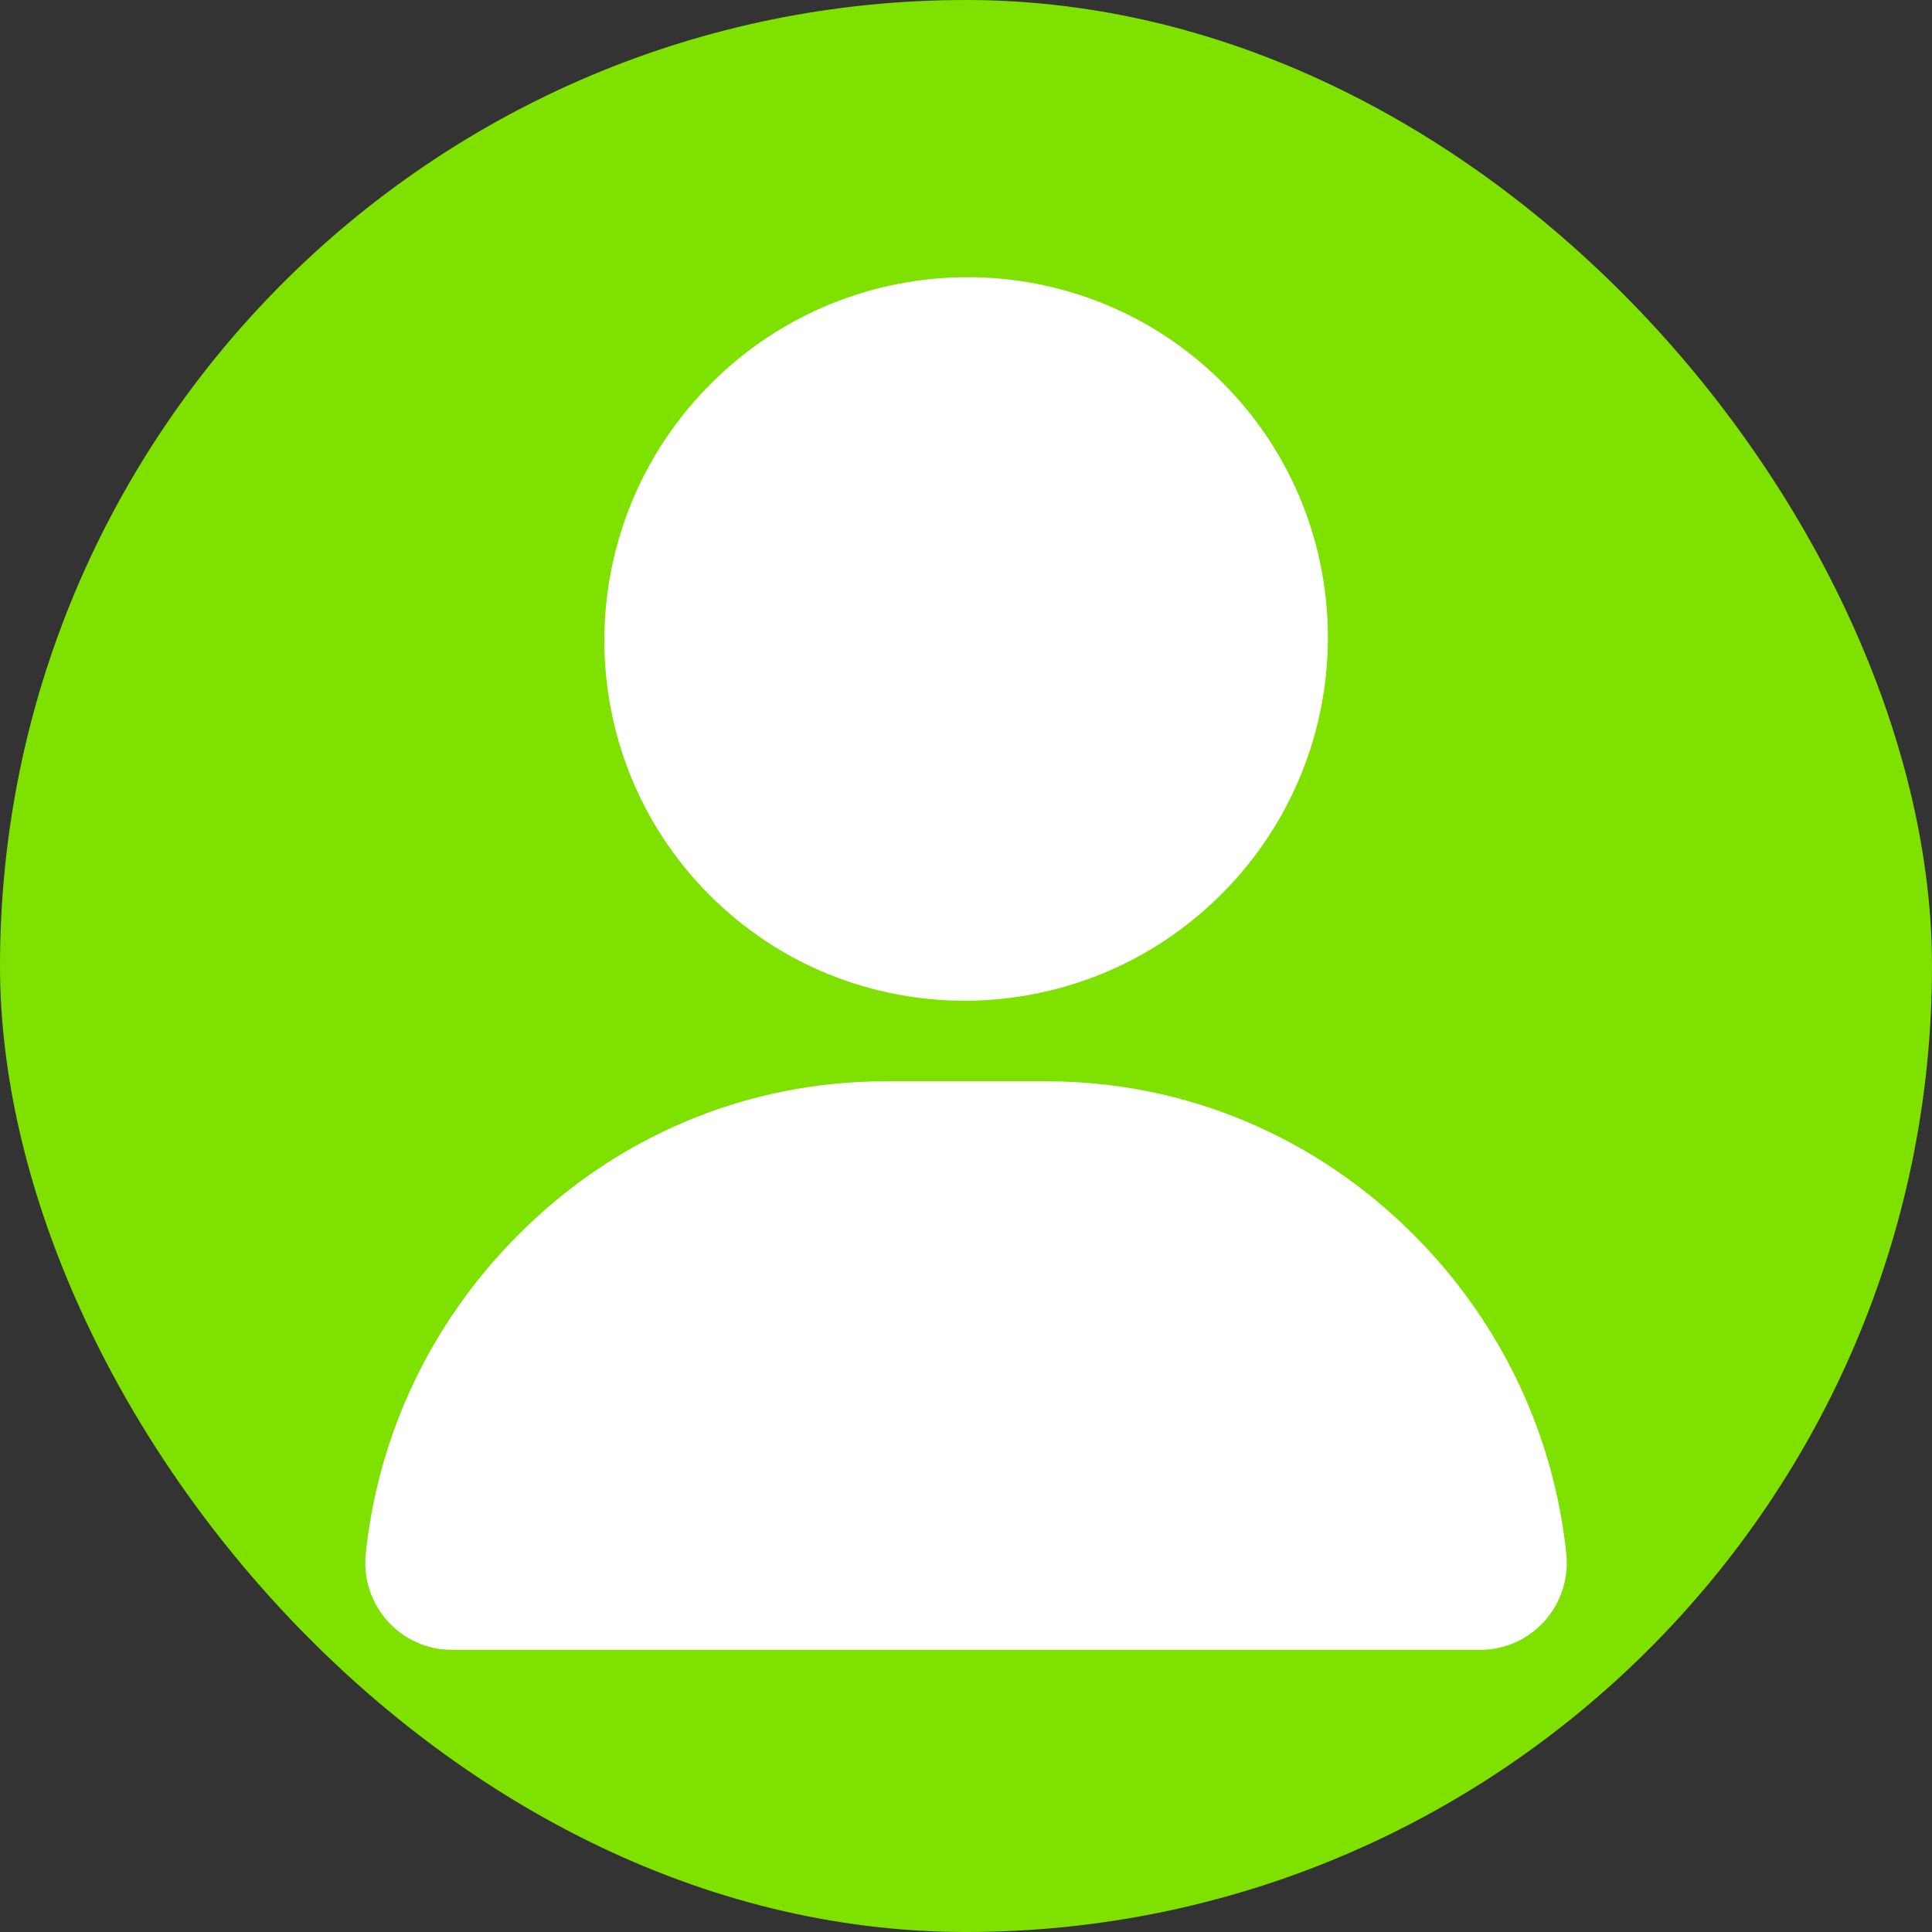 <svg fill="none" height="72" viewBox="0 0 72 72" width="72" xmlns="http://www.w3.org/2000/svg" xmlns:xlink="http://www.w3.org/1999/xlink"><rect x="0" y="0" width="72" height="72" fill="#333333" stroke="none"/><clipPath id="a"><rect height="72" rx="36" width="72"/></clipPath><mask id="b" height="72" maskUnits="userSpaceOnUse" width="72" x="0" y="0"><path d="m72 0h-72v72h72z" fill="#fff"/></mask><g clip-path="url(#a)"><rect fill="#7ee100" height="72" rx="36" width="72"/><g fill="#fff" mask="url(#b)"><path d="m45.518 33.325c5.276-5.276 5.294-13.812.04-19.066-5.254-5.254-13.79-5.236-19.066.04-5.276 5.276-5.294 13.812-.04 19.066 5.254 5.254 13.79 5.236 19.066-.04z"/><path d="m52.779 46.113c-3.69-3.746-8.584-5.816-13.782-5.816h-5.993c-5.199 0-10.092 2.062-13.782 5.816-3.177 3.225-5.126 7.348-5.591 11.785-.201 1.909 1.284 3.586 3.209 3.586h38.322c1.925 0 3.409-1.669 3.209-3.586-.465-4.428-2.407-8.552-5.591-11.785z"/></g></g></svg>